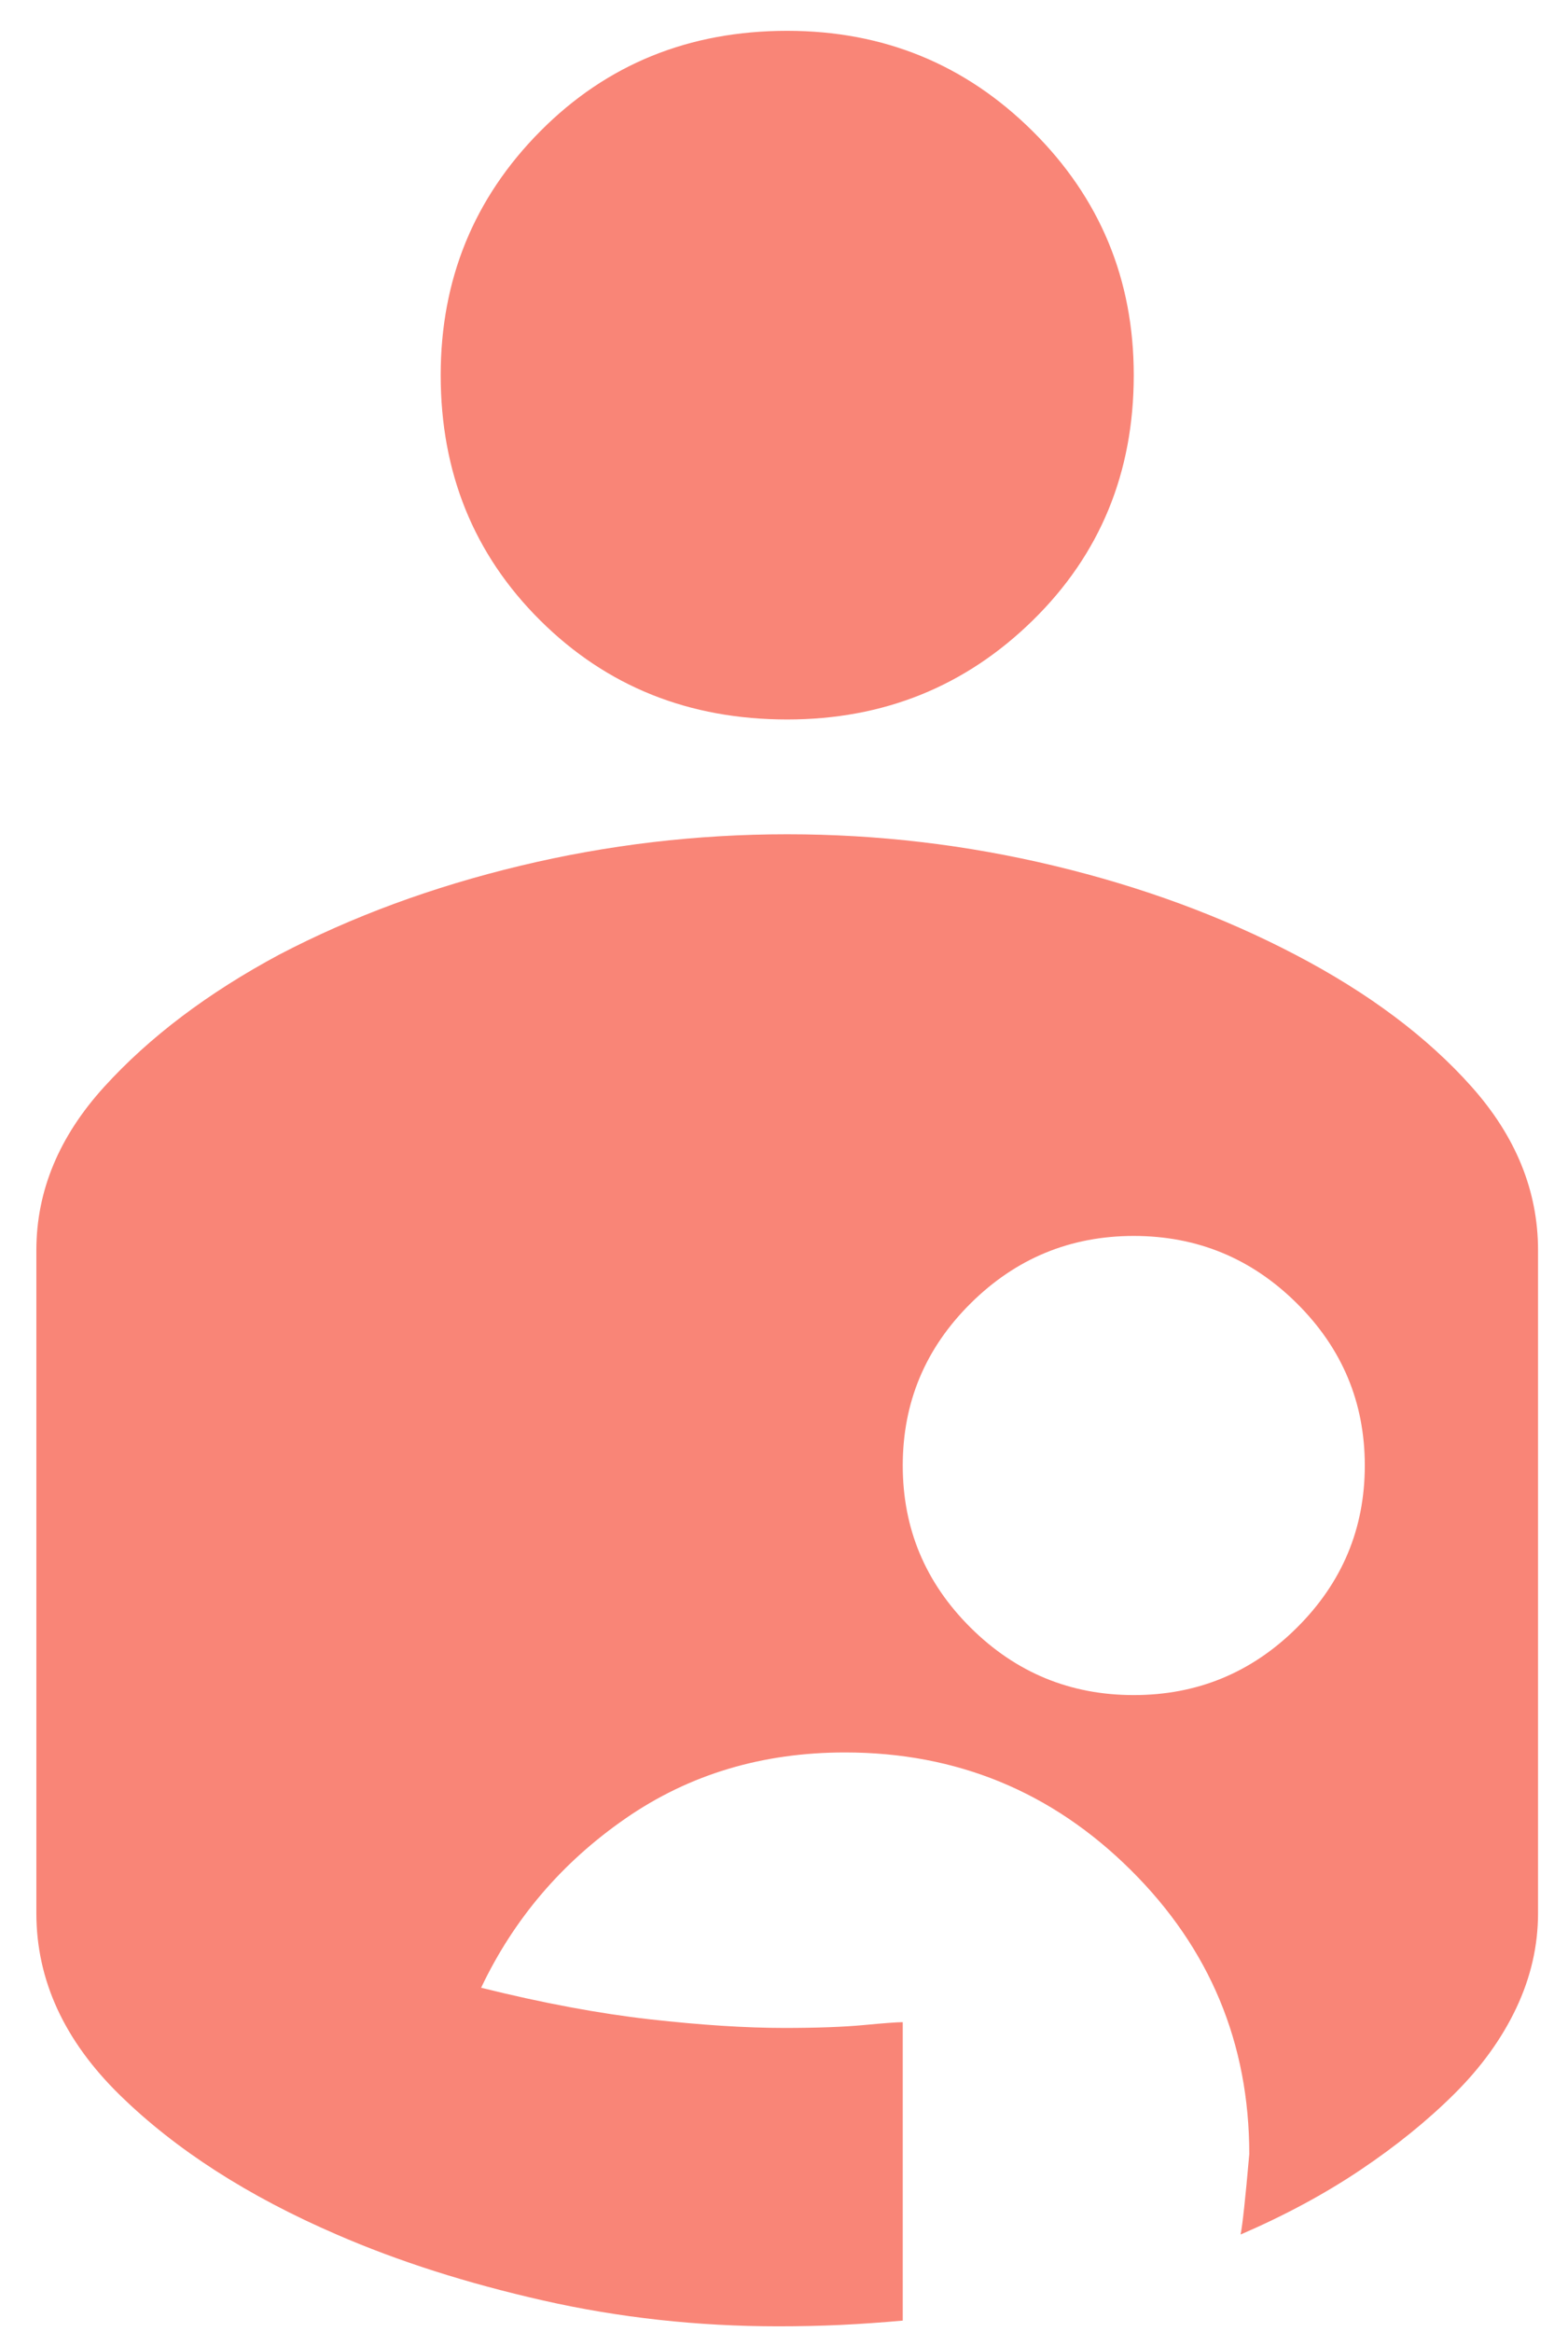 <svg width="37" height="55" viewBox="0 0 37 55" fill="none" xmlns="http://www.w3.org/2000/svg">
<path d="M18.371 54.863C16.463 54.863 14.612 54.66 12.818 54.254C11.023 53.848 9.399 53.33 7.945 52.698C5.856 51.796 4.152 50.702 2.835 49.416C1.517 48.13 0.858 46.698 0.858 45.119V29.487C0.858 28.088 1.392 26.803 2.46 25.63C3.527 24.457 4.902 23.419 6.582 22.517C8.309 21.614 10.206 20.915 12.273 20.419C14.339 19.923 16.441 19.675 18.576 19.675C20.711 19.675 22.812 19.923 24.879 20.419C26.946 20.915 28.843 21.614 30.569 22.517C32.295 23.419 33.681 24.457 34.726 25.63C35.771 26.803 36.293 28.088 36.293 29.487V45.119C36.293 45.886 36.123 46.63 35.782 47.352C35.441 48.074 34.953 48.751 34.317 49.382C33.681 50.014 32.943 50.611 32.102 51.175C31.262 51.739 30.319 52.247 29.274 52.698C29.32 52.472 29.388 51.841 29.479 50.803C29.479 48.187 28.548 45.953 26.685 44.104C24.822 42.254 22.574 41.329 19.939 41.329C17.985 41.329 16.259 41.848 14.76 42.886C13.261 43.923 12.125 45.254 11.353 46.878C12.806 47.239 14.135 47.487 15.339 47.623C16.543 47.758 17.599 47.826 18.508 47.826C19.28 47.826 19.905 47.803 20.382 47.758C20.859 47.713 21.165 47.69 21.302 47.69V54.728C20.802 54.773 20.314 54.807 19.837 54.83C19.36 54.852 18.871 54.863 18.371 54.863ZM26.753 39.976C28.252 39.976 29.536 39.446 30.603 38.386C31.671 37.325 32.205 36.051 32.205 34.562C32.205 33.073 31.671 31.799 30.603 30.739C29.536 29.679 28.252 29.148 26.753 29.148C25.254 29.148 23.971 29.679 22.903 30.739C21.835 31.799 21.302 33.073 21.302 34.562C21.302 36.051 21.835 37.325 22.903 38.386C23.971 39.446 25.254 39.976 26.753 39.976ZM18.576 16.968C20.847 16.968 22.778 16.19 24.368 14.633C25.958 13.077 26.753 11.148 26.753 8.847C26.753 6.592 25.958 4.674 24.368 3.095C22.778 1.516 20.847 0.727 18.576 0.727C16.259 0.727 14.317 1.516 12.749 3.095C11.182 4.674 10.399 6.592 10.399 8.847C10.399 11.148 11.182 13.077 12.749 14.633C14.317 16.19 16.259 16.968 18.576 16.968Z" fill="#F98577"/>
</svg>
